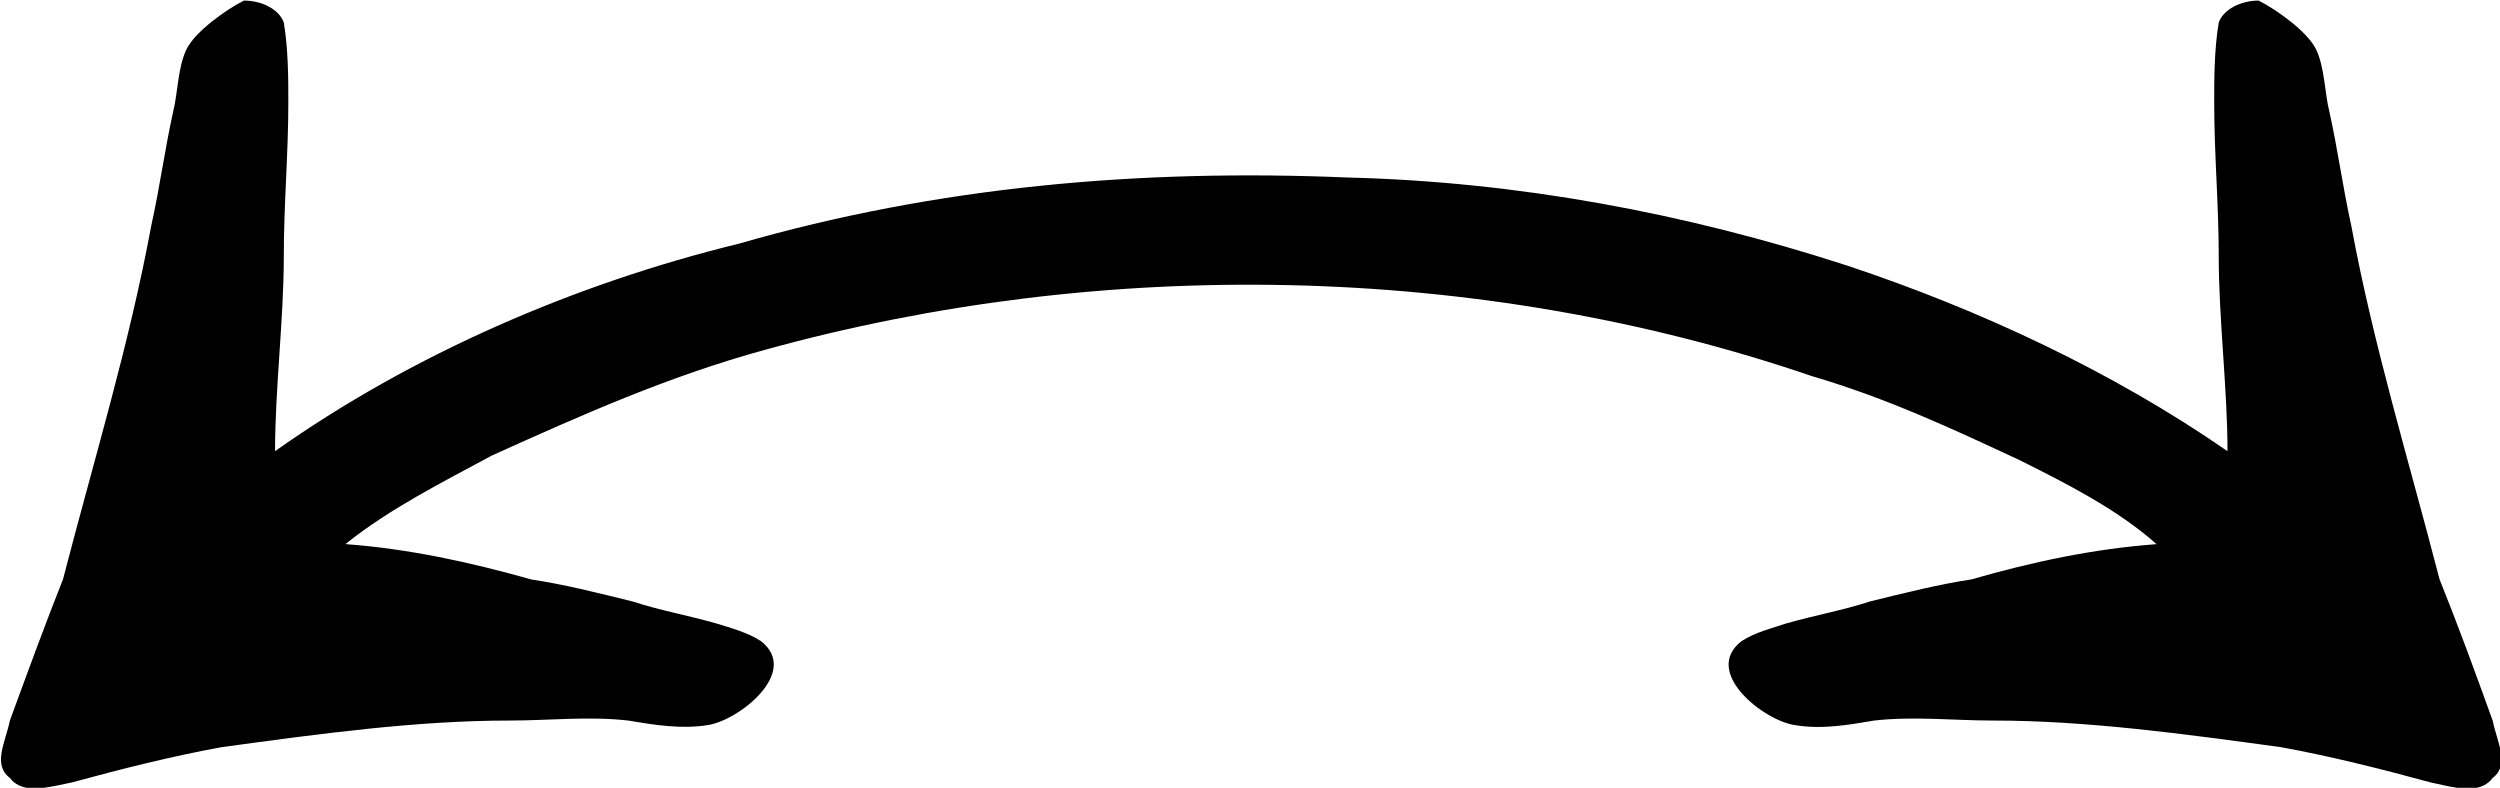 <?xml version="1.0" encoding="UTF-8"?>
<svg fill="#000000" version="1.1" viewBox="0 0 8.844 2.787" xmlns="http://www.w3.org/2000/svg" xmlns:xlink="http://www.w3.org/1999/xlink">
<defs>
<g id="a">
<path d="m1.781-2.391c0.156-0.125 0.344-0.219 0.516-0.312 0.312-0.141 0.625-0.281 0.969-0.375 1.188-0.328 2.516-0.312 3.703 0.094 0.266 0.078 0.5 0.188 0.734 0.297 0.156 0.078 0.344 0.172 0.484 0.297-0.219 0.016-0.438 0.062-0.656 0.125-0.109 0.016-0.234 0.047-0.359 0.078-0.094 0.031-0.188 0.047-0.297 0.078-0.047 0.016-0.109 0.031-0.156 0.062-0.141 0.109 0.078 0.281 0.188 0.297 0.094 0.016 0.188 0 0.281-0.016 0.141-0.016 0.281 0 0.422 0 0.328 0 0.672 0.047 1.016 0.094 0.172 0.031 0.359 0.078 0.531 0.125 0.078 0.016 0.172 0.047 0.219-0.016 0.062-0.047 0.016-0.125 0-0.203-0.062-0.172-0.125-0.344-0.188-0.5-0.109-0.422-0.234-0.828-0.312-1.25-0.031-0.141-0.047-0.266-0.078-0.406-0.016-0.062-0.016-0.156-0.047-0.219s-0.141-0.141-0.203-0.172c-0.062 0-0.125 0.031-0.141 0.078-0.016 0.094-0.016 0.203-0.016 0.281 0 0.188 0.016 0.359 0.016 0.547 0 0.219 0.031 0.469 0.031 0.688-0.406-0.281-0.875-0.5-1.344-0.656-0.578-0.188-1.172-0.297-1.766-0.312-0.734-0.031-1.453 0.031-2.156 0.234-0.578 0.141-1.156 0.391-1.641 0.734 0-0.219 0.031-0.469 0.031-0.688 0-0.188 0.016-0.359 0.016-0.547 0-0.078 0-0.188-0.016-0.281-0.016-0.047-0.078-0.078-0.141-0.078-0.062 0.031-0.172 0.109-0.203 0.172s-0.031 0.156-0.047 0.219c-0.031 0.141-0.047 0.266-0.078 0.406-0.078 0.422-0.203 0.828-0.312 1.25-0.062 0.156-0.125 0.328-0.188 0.5-0.016 0.078-0.062 0.156 0 0.203 0.047 0.062 0.141 0.031 0.219 0.016 0.172-0.047 0.359-0.094 0.531-0.125 0.344-0.047 0.688-0.094 1.016-0.094 0.141 0 0.281-0.016 0.422 0 0.094 0.016 0.188 0.031 0.281 0.016 0.109-0.016 0.328-0.188 0.188-0.297-0.047-0.031-0.109-0.047-0.156-0.062-0.109-0.031-0.203-0.047-0.297-0.078-0.125-0.031-0.25-0.062-0.359-0.078-0.219-0.062-0.438-0.109-0.656-0.125z"/>
</g>
</defs>
<g transform="translate(-149.27 -130.45)">
<use x="148.712" y="134.765" xlink:href="#a"/>
</g>
</svg>
